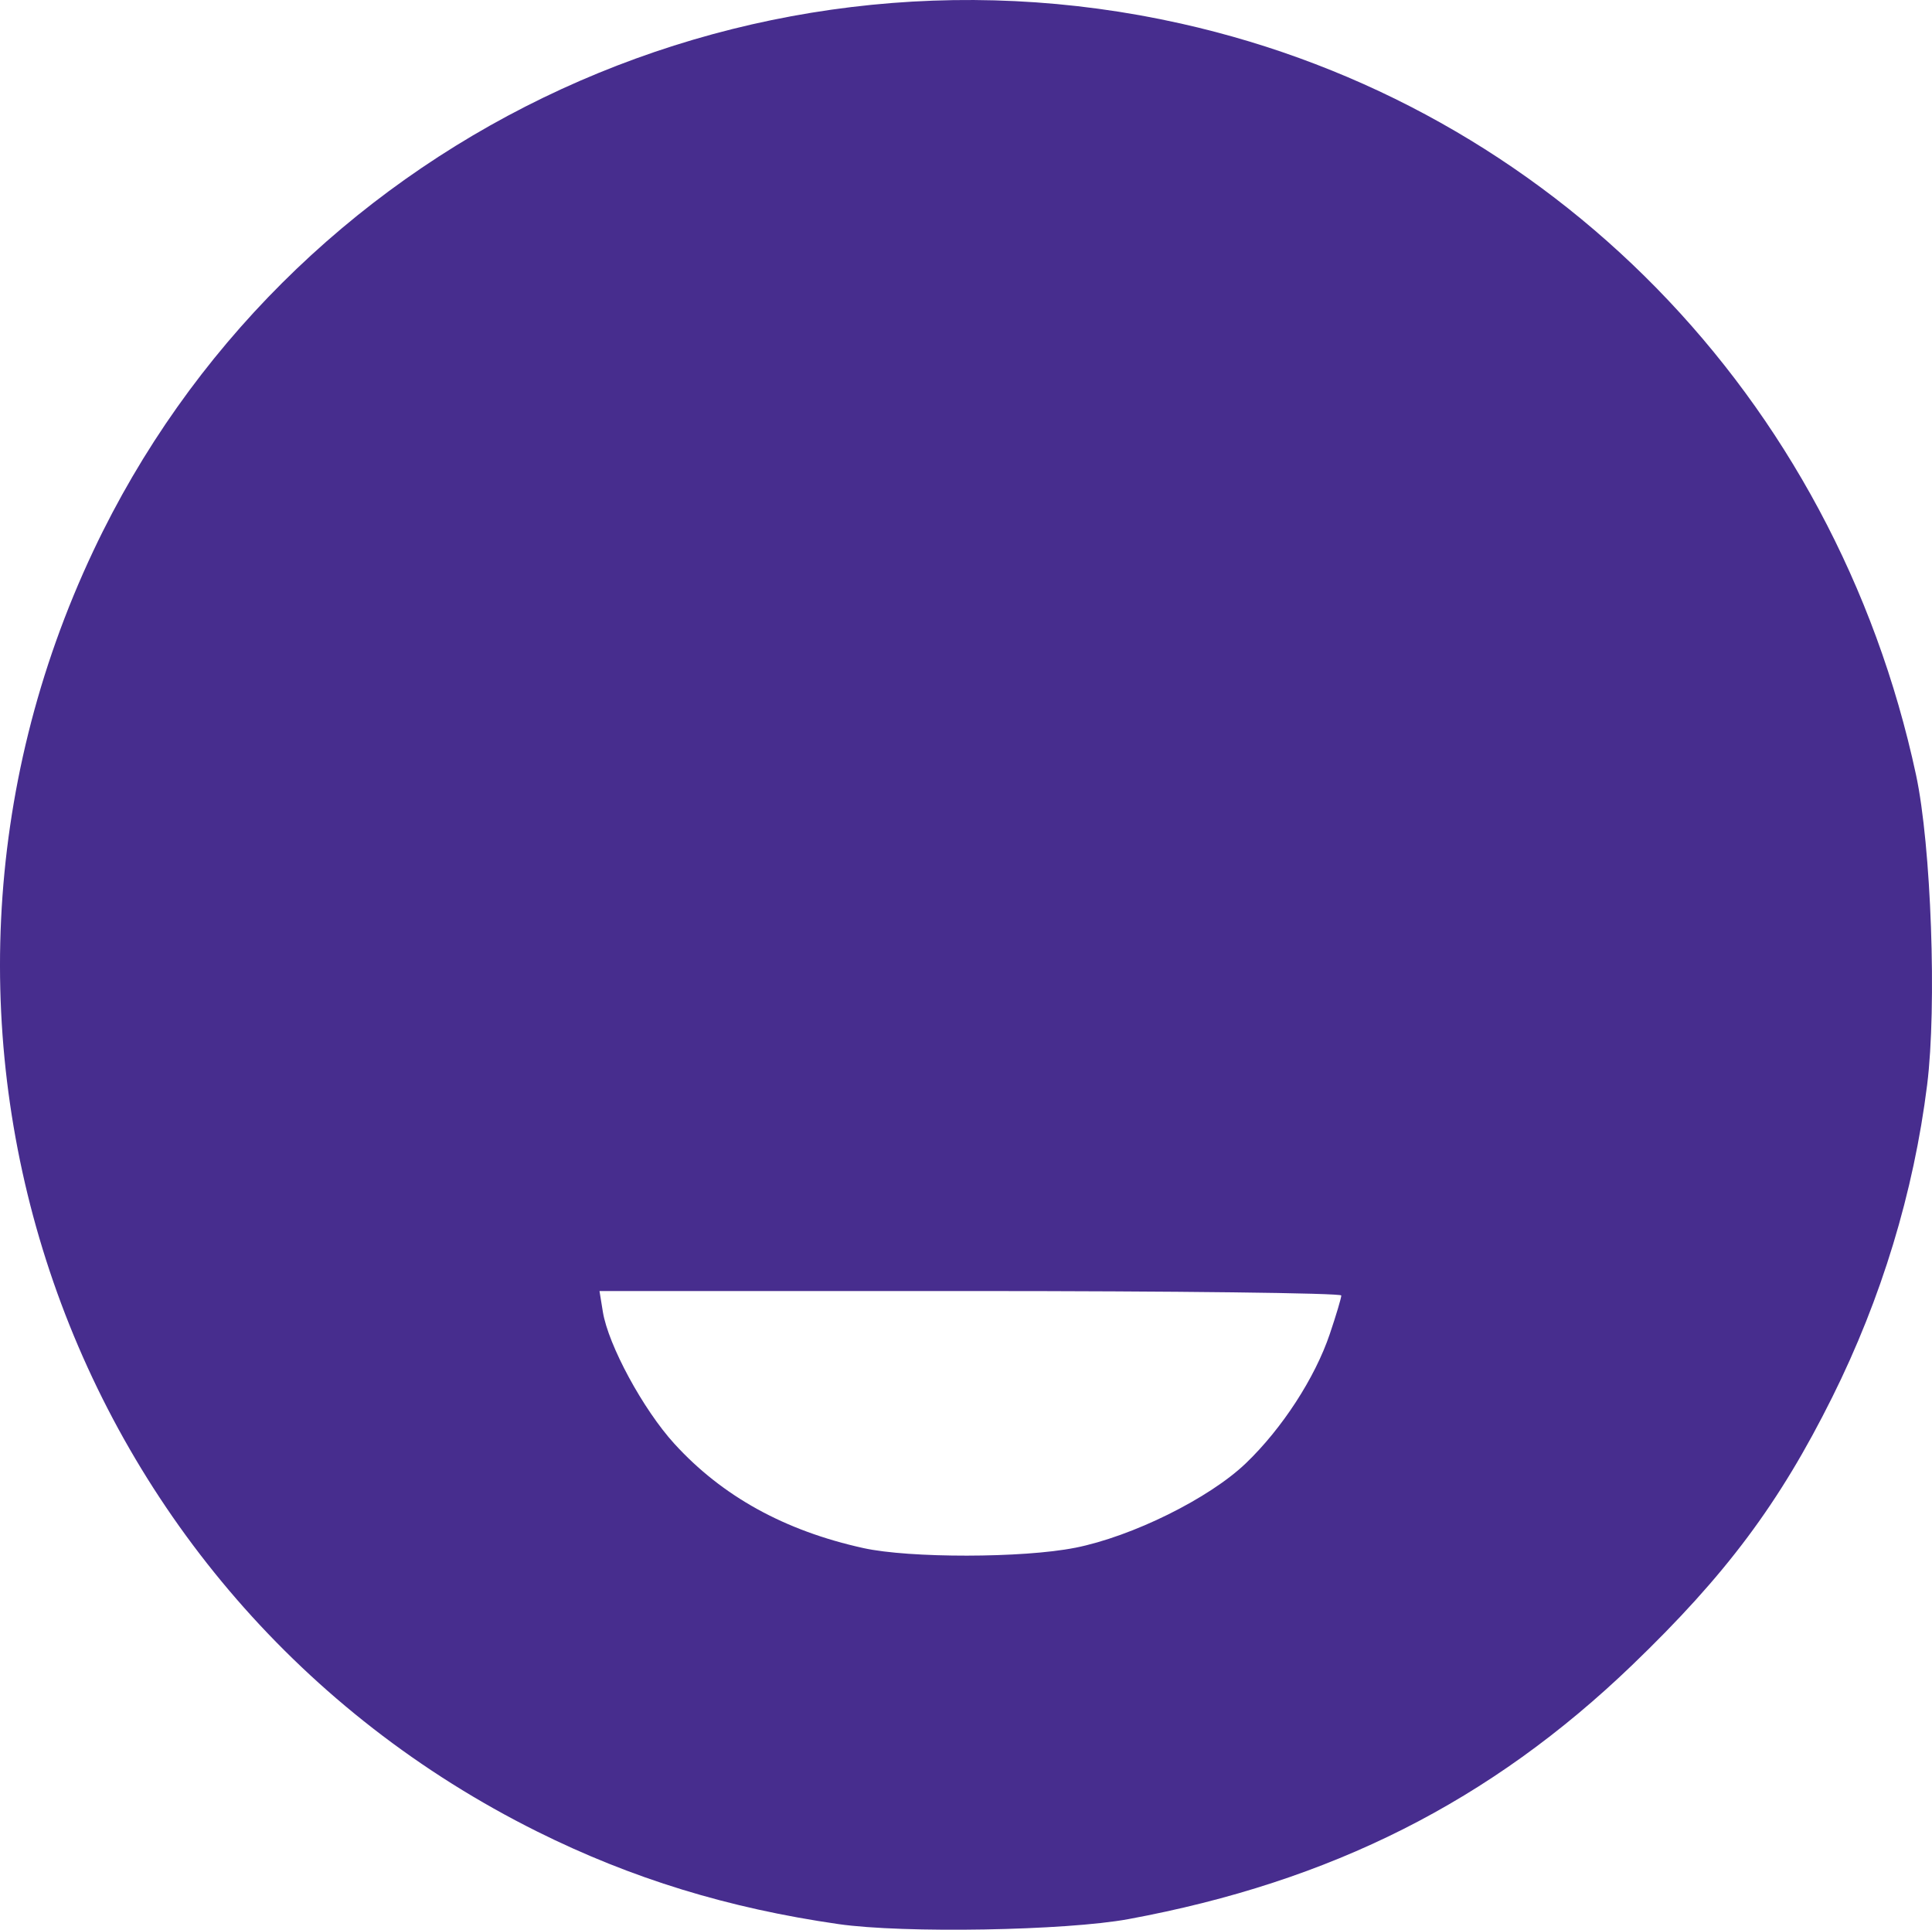 <?xml version="1.0" encoding="UTF-8" standalone="no"?>
<!-- Created with Inkscape (http://www.inkscape.org/) -->

<svg
   xmlns:dc="http://purl.org/dc/elements/1.1/"
   xmlns:cc="http://creativecommons.org/ns#"
   xmlns:rdf="http://www.w3.org/1999/02/22-rdf-syntax-ns#"
   xmlns:svg="http://www.w3.org/2000/svg"
   xmlns="http://www.w3.org/2000/svg"
   xmlns:sodipodi="http://sodipodi.sourceforge.net/DTD/sodipodi-0.dtd"
   xmlns:inkscape="http://www.inkscape.org/namespaces/inkscape"
   width="1000"
   height="998.663"
   viewBox="0 0 264.583 264.23"
   version="1.1"
   id="svg16324"
   inkscape:version="0.92.2 (5c3e80d, 2017-08-06)"
   sodipodi:docname="Funimation Smile 2016.svg">
  <defs
     id="defs16318">
    <clipPath
       id="clipPath3133"
       clipPathUnits="userSpaceOnUse">
      <rect
         y="357.015"
         x="160.265"
         height="36.11"
         width="434.609"
         id="rect3135"
         style="fill:#000000;fill-opacity:1;fill-rule:nonzero;stroke:none" />
    </clipPath>
  </defs>
  <sodipodi:namedview
     id="base"
     pagecolor="#ffffff"
     bordercolor="#666666"
     borderopacity="1.0"
     inkscape:pageopacity="0.0"
     inkscape:pageshadow="2"
     inkscape:zoom="0.35"
     inkscape:cx="551.86627"
     inkscape:cy="546.93337"
     inkscape:document-units="px"
     inkscape:current-layer="layer1"
     showgrid="false"
     units="px"
     inkscape:window-width="1366"
     inkscape:window-height="705"
     inkscape:window-x="-8"
     inkscape:window-y="-8"
     inkscape:window-maximized="1" />
  <g
     inkscape:label="Layer 1"
     inkscape:groupmode="layer"
     id="layer1"
     transform="translate(0,-32.77)">
    <path
       inkscape:connector-curvature="0"
       id="path3346"
       d="M 114.833,296.229 C 99.738,294.056 86.511,289.995 73.596,283.569 8.825,251.339 -18.115,173.607 12.802,108.155 39.072,52.541 101.188,22.446 161.733,35.997 c 50.667,11.34 89.533,51.063 100.665,102.882 2.076,9.666 2.865,31.688 1.52,42.434 -1.844,14.73 -6.252,29.234 -13.001,42.78 -7.248,14.547 -14.552,24.323 -27.404,36.678 -19.395,18.645 -41.198,29.64 -68.956,34.771 -8.593,1.588 -30.795,1.973 -39.724,0.687 z m 32.379,-51.521 c 7.85,-1.556 18.394,-6.773 23.41,-11.583 4.962,-4.758 9.461,-11.685 11.49,-17.694 0.867,-2.566 1.576,-4.941 1.576,-5.276 0,-0.336 -22.857,-0.61 -50.794,-0.61 H 82.099 l 0.459,2.837 c 0.736,4.557 5.521,13.389 9.79,18.069 6.568,7.201 15.102,11.912 25.891,14.291 6.331,1.396 21.851,1.377 28.974,-0.039 z"
       style="fill:#472d8e;fill-opacity:1;stroke-width:2.522"
       sodipodi:nodetypes="ccccccccccccccsscccccc" />
  </g>
</svg>
